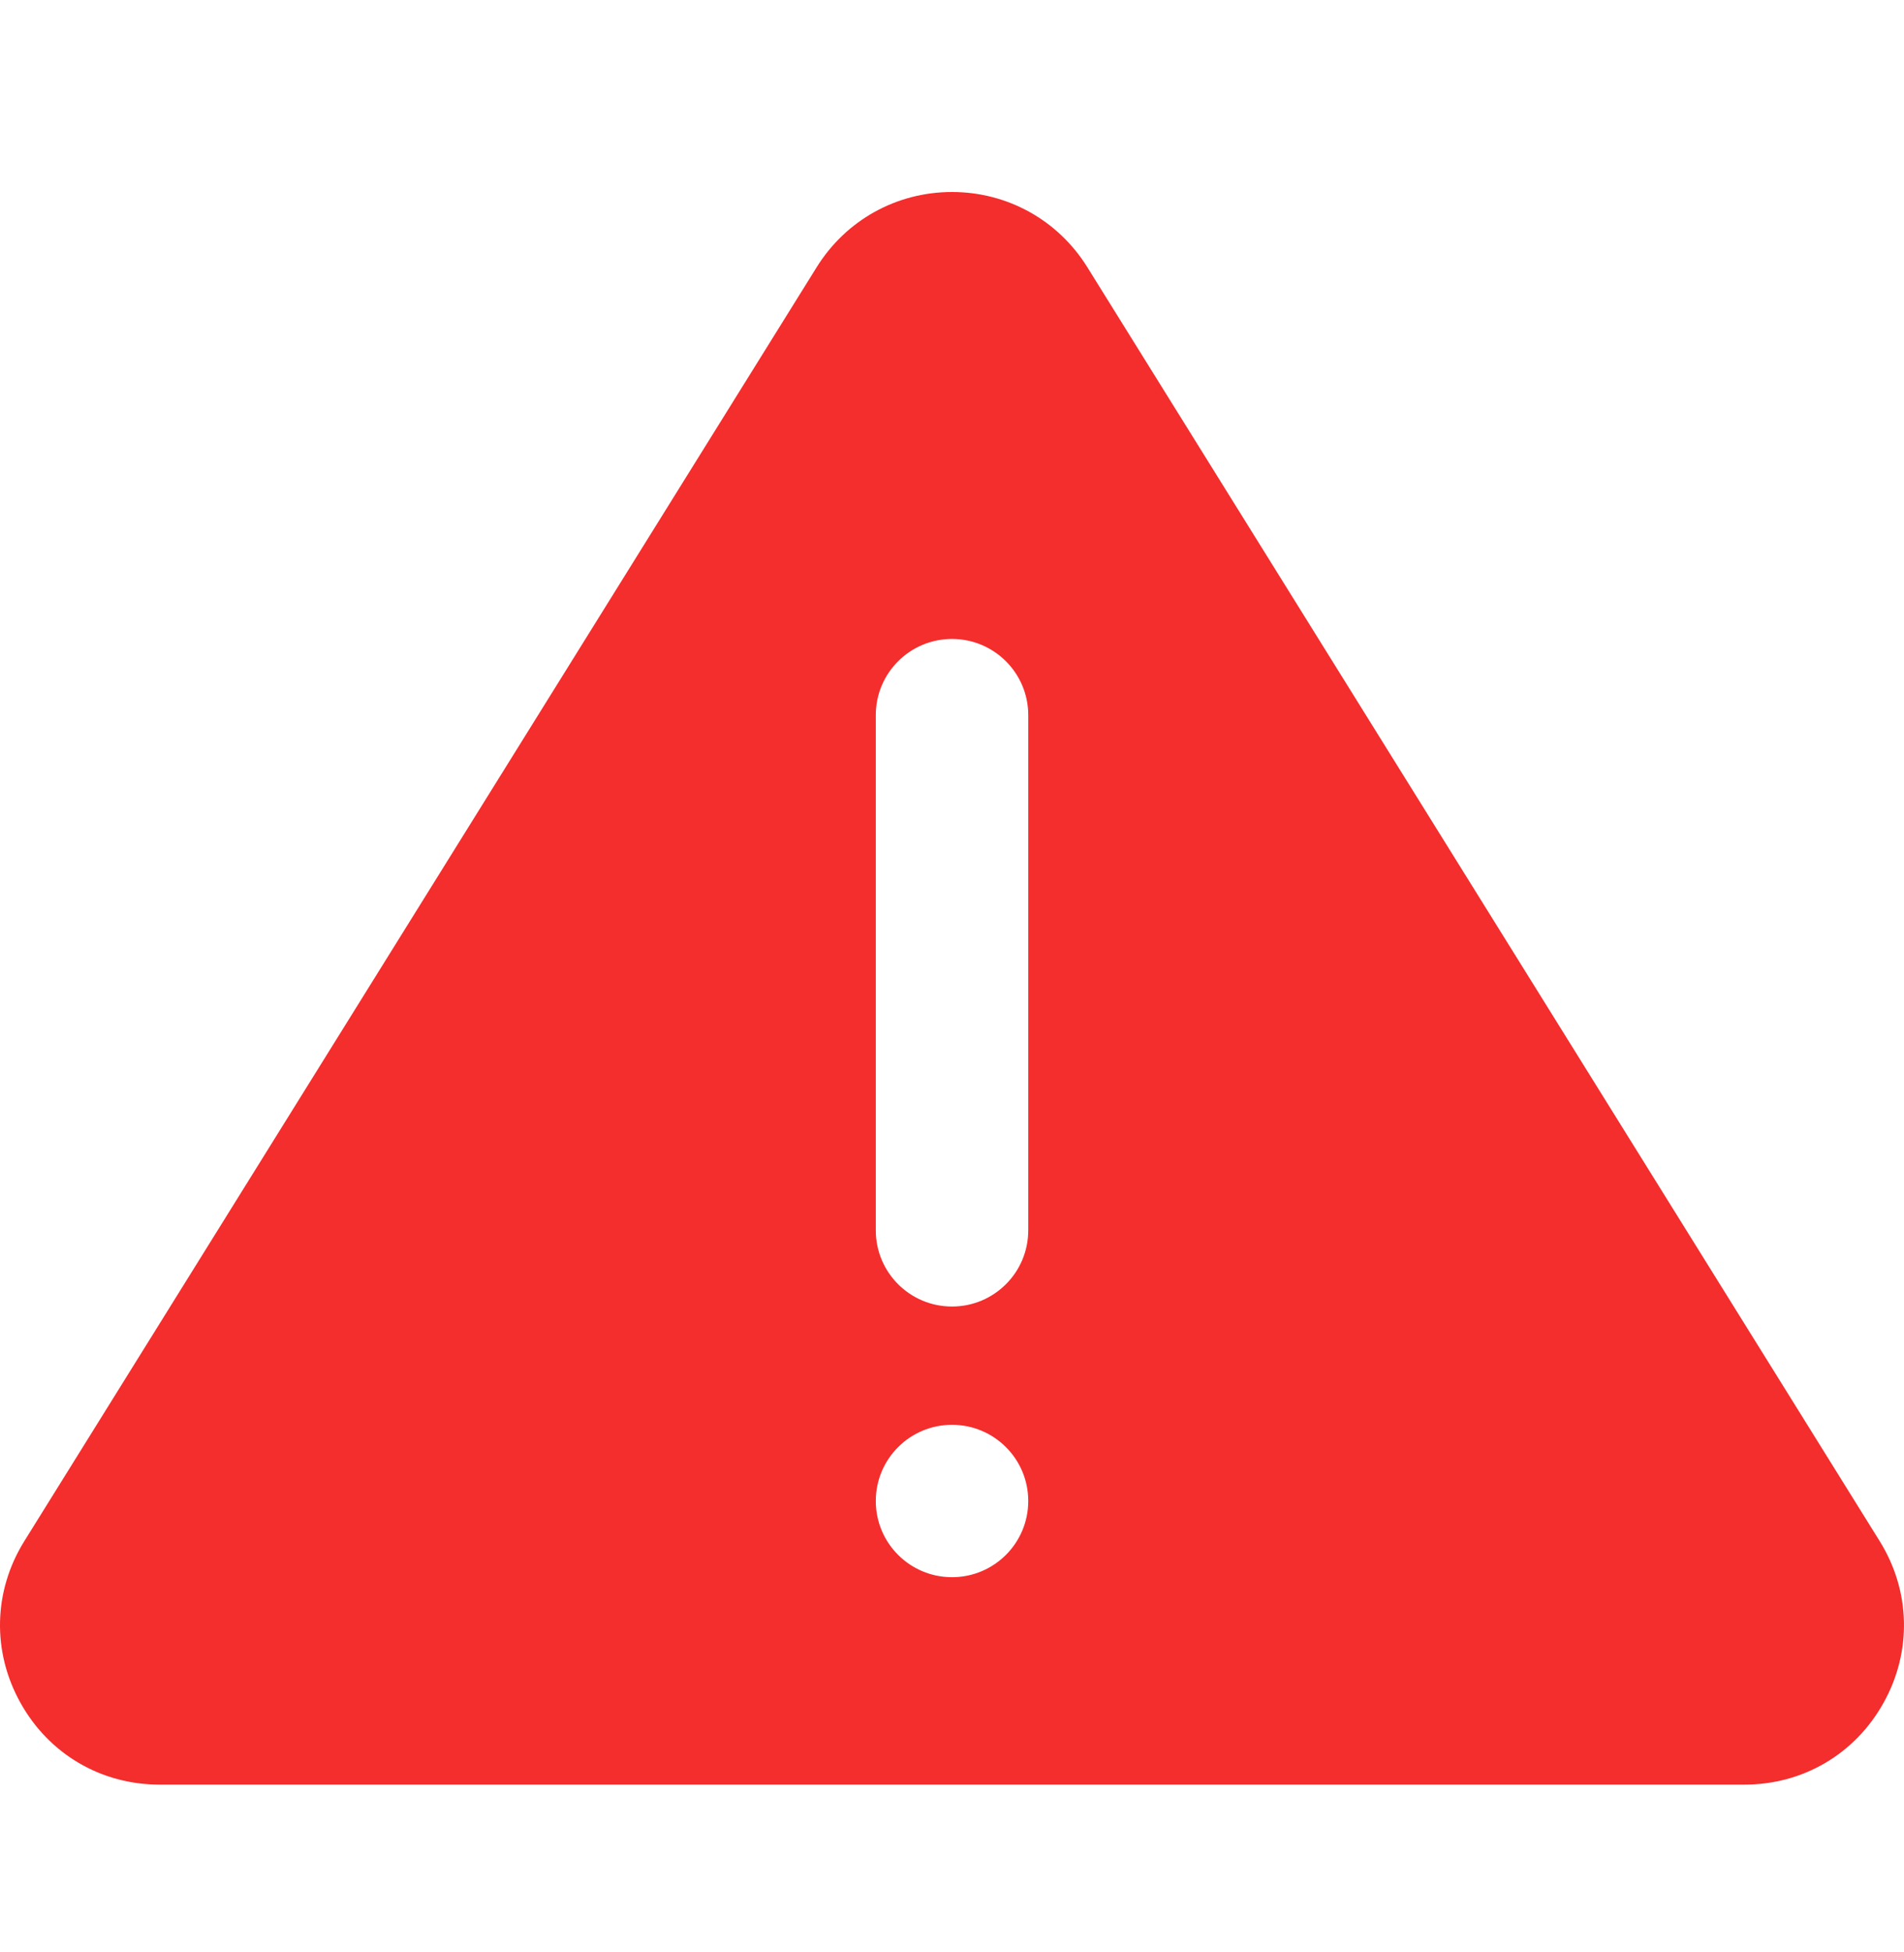 <svg width="40" height="41" viewBox="0 0 40 41" fill="none" xmlns="http://www.w3.org/2000/svg">
<path d="M39.488 32.362L22.842 5.61C22.227 4.622 21.164 4.032 20 4.032C18.836 4.032 17.773 4.622 17.158 5.61L0.512 32.362C-0.14 33.409 -0.171 34.678 0.428 35.756C1.027 36.834 2.12 37.477 3.354 37.477H36.646C37.88 37.477 38.973 36.834 39.572 35.756C40.171 34.678 40.139 33.409 39.488 32.362ZM20.001 33.121H19.999C19.115 33.121 18.399 32.405 18.399 31.521C18.399 30.637 19.115 29.921 19.999 29.921H20.001C20.885 29.921 21.602 30.637 21.602 31.521C21.602 32.405 20.885 33.121 20.001 33.121ZM21.602 25.837C21.602 26.721 20.885 27.437 20.001 27.437H19.999C19.115 27.437 18.399 26.721 18.399 25.837V15.018C18.399 14.134 19.115 13.418 19.999 13.418H20.001C20.885 13.418 21.602 14.134 21.602 15.018V25.837Z" fill="#F42D2D"/>
</svg>
